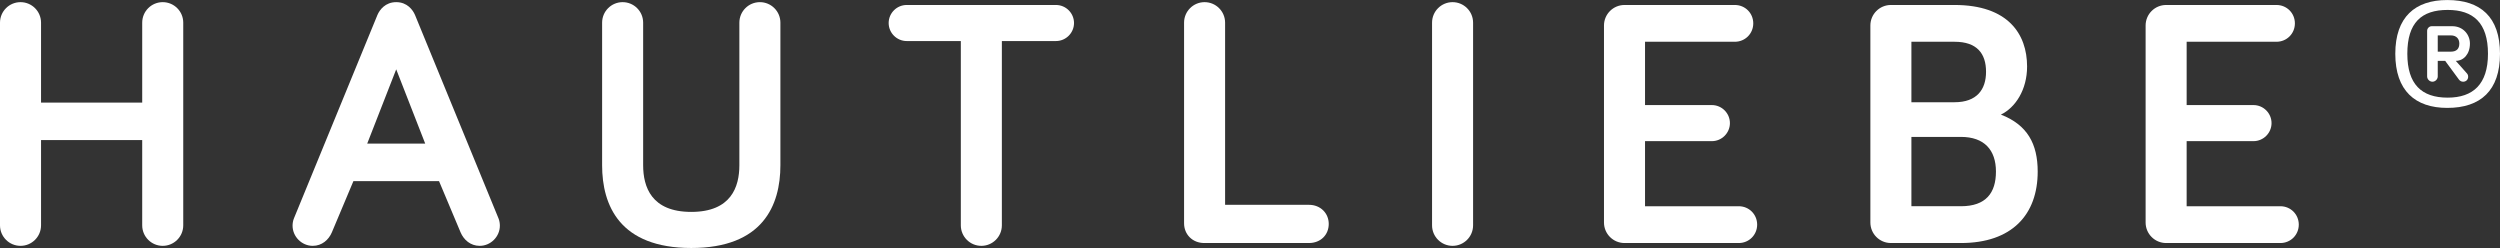 <?xml version="1.0" encoding="UTF-8" standalone="no"?>
<!-- Generator: Adobe Illustrator 16.0.4, SVG Export Plug-In . SVG Version: 6.00 Build 0)  -->

<svg xmlns:dc="http://purl.org/dc/elements/1.1/" xmlns:cc="http://creativecommons.org/ns#" xmlns:rdf="http://www.w3.org/1999/02/22-rdf-syntax-ns#" xmlns:svg="http://www.w3.org/2000/svg" xmlns="http://www.w3.org/2000/svg" xmlns:sodipodi="http://sodipodi.sourceforge.net/DTD/sodipodi-0.dtd" xmlns:inkscape="http://www.inkscape.org/namespaces/inkscape" version="1.1" x="0px" y="0px" width="477.187px" height="47.333px" viewBox="0 0 477.187 47.333" enable-background="new 0 0 477.187 47.333" xml:space="preserve" id="svg2" inkscape:version="0.91 r13725" sodipodi:docname="logo.svg"><rect x="0" y="0" width="477.187" height="47.333" fill="#333333" stroke="none"/><defs id="defs58" /><sodipodi:namedview pagecolor="#5b4bcd" bordercolor="#666666" borderopacity="1" objecttolerance="10" gridtolerance="10" guidetolerance="10" inkscape:pageopacity="0" inkscape:pageshadow="2" inkscape:window-width="1920" inkscape:window-height="1017" id="namedview56" showgrid="false" inkscape:zoom="1.6094319" inkscape:cx="236.18725" inkscape:cy="-77.403981" inkscape:window-x="0" inkscape:window-y="30" inkscape:window-maximized="1" inkscape:current-layer="svg2" /><path d="m 34.976,43.011 c 0,2.16 -1.756,3.916 -3.917,3.916 -2.161,0 -3.916,-1.756 -3.916,-3.916 l 0,-16.273 -19.31,0 0,16.272 c 0,2.16 -1.756,3.916 -3.917,3.916 C 1.755,46.926 0,45.171 0,43.011 L 0,4.326 C 0,2.166 1.756,0.41 3.917,0.41 c 2.161,0 3.917,1.756 3.917,3.916 l 0,15.256 19.311,0 0,-15.256 c 0,-2.16 1.755,-3.916 3.916,-3.916 2.161,0 3.917,1.756 3.917,3.916 l 0,38.685 z" id="path34" inkscape:connector-curvature="0" style="fill:#ffffff" /><path d="m 67.458,34.571 -4.119,9.791 c -0.608,1.418 -1.891,2.564 -3.646,2.564 -2.093,0 -3.849,-1.756 -3.849,-3.848 0,-0.406 0.068,-0.945 0.27,-1.418 L 72.049,2.84 c 0.405,-0.945 1.485,-2.431 3.579,-2.431 2.093,0 3.173,1.486 3.579,2.431 l 15.935,38.82 c 0.203,0.473 0.27,1.012 0.27,1.418 0,2.092 -1.755,3.848 -3.849,3.848 -1.755,0 -3.039,-1.146 -3.646,-2.564 l -4.119,-9.791 -16.34,0 z m 8.169,-21.337 -5.537,14.18 11.073,0 -5.536,-14.18 z" id="path36" inkscape:connector-curvature="0" style="fill:#ffffff" /><path d="m 114.929,31.533 0,-27.207 c 0,-2.16 1.755,-3.916 3.916,-3.916 2.161,0 3.916,1.756 3.916,3.916 l 0,27.208 c 0,4.118 1.553,8.913 9.183,8.913 7.63,0 9.183,-4.795 9.183,-8.913 l 0,-27.208 c 0,-2.16 1.755,-3.916 3.916,-3.916 2.161,0 3.917,1.756 3.917,3.916 l 0,27.208 c 0,7.696 -3.376,15.8 -17.015,15.8 -13.639,0 -17.016,-8.105 -17.016,-15.801 z" id="path38" inkscape:connector-curvature="0" style="fill:#ffffff" /><path d="m 191.23,7.835 0,35.176 c 0,2.16 -1.755,3.916 -3.916,3.916 -2.161,0 -3.917,-1.756 -3.917,-3.916 l 0,-35.176 -10.331,0 c -1.891,0 -3.443,-1.552 -3.443,-3.442 0,-1.89 1.553,-3.443 3.443,-3.443 l 28.494,0 c 1.891,0 3.443,1.553 3.443,3.443 0,1.89 -1.553,3.442 -3.443,3.442 l -10.33,0 z" id="path40" inkscape:connector-curvature="0" style="fill:#ffffff" /><path d="m 249.843,39.095 c 2.228,0 3.78,1.621 3.78,3.646 0,2.094 -1.553,3.646 -3.78,3.646 l -19.986,0 c -2.228,0 -3.849,-1.621 -3.849,-3.781 l 0,-38.28 c 0,-2.16 1.755,-3.916 3.916,-3.916 2.161,0 3.916,1.756 3.916,3.916 l 0,34.769 16.003,0 z" id="path42" inkscape:connector-curvature="0" style="fill:#ffffff" /><path d="m 281.175,43.011 c 0,2.16 -1.756,3.916 -3.916,3.916 -2.16,0 -3.916,-1.756 -3.916,-3.916 l 0,-38.685 c 0,-2.16 1.756,-3.916 3.916,-3.916 2.16,0 3.916,1.756 3.916,3.916 l 0,38.685 z" id="path44" inkscape:connector-curvature="0" style="fill:#ffffff" /><path d="m 313.994,20.055 12.76,0 c 1.891,0 3.443,1.553 3.443,3.443 0,1.89 -1.553,3.443 -3.443,3.443 l -12.76,0 0,12.423 17.893,0 c 1.957,0 3.51,1.555 3.51,3.512 0,1.959 -1.553,3.512 -3.51,3.512 l -21.809,0 c -2.162,0 -3.918,-1.756 -3.918,-3.916 l 0,-37.606 c 0,-2.16 1.756,-3.916 3.918,-3.916 l 21.064,0 c 1.959,0 3.512,1.553 3.512,3.51 0,1.958 -1.553,3.51 -3.512,3.51 l -17.148,0 0,12.085 z" id="path46" inkscape:connector-curvature="0" style="fill:#ffffff" /><path d="m 360.923,46.388 c -2.16,0 -3.916,-1.756 -3.916,-3.916 l 0,-37.606 c 0,-2.16 1.756,-3.916 3.916,-3.916 l 12.154,0 c 10.195,0 13.842,5.535 13.842,11.745 0,4.455 -2.229,7.832 -4.998,9.182 5.064,1.959 7.023,5.604 7.023,10.872 0,8.236 -4.93,13.639 -14.652,13.639 l -13.369,0 z m 3.916,-26.874 8.238,0 c 4.254,0 6.008,-2.43 6.008,-5.807 0,-3.51 -1.754,-5.736 -6.008,-5.736 l -8.238,0 0,11.543 z m 0,19.85 9.453,0 c 4.793,0 6.684,-2.564 6.684,-6.615 0,-4.12 -2.227,-6.618 -6.684,-6.618 l -9.453,0 0,13.233 z" id="path48" inkscape:connector-curvature="0" style="fill:#ffffff" /><path d="m 417.375,20.055 12.762,0 c 1.891,0 3.443,1.553 3.443,3.443 0,1.89 -1.553,3.443 -3.443,3.443 l -12.762,0 0,12.423 17.893,0 c 1.959,0 3.512,1.555 3.512,3.512 0,1.959 -1.553,3.512 -3.512,3.512 l -21.809,0 c -2.16,0 -3.916,-1.756 -3.916,-3.916 l 0,-37.606 c 0,-2.16 1.756,-3.916 3.916,-3.916 l 21.066,0 c 1.959,0 3.512,1.553 3.512,3.51 0,1.958 -1.553,3.51 -3.512,3.51 l -17.15,0 0,12.085 z" id="path50" inkscape:connector-curvature="0" style="fill:#ffffff" /><path d="m 477.187,10.264 c 0,7.022 -3.713,10.331 -10.061,10.331 -6.143,0 -9.924,-3.309 -9.924,-10.331 0,-7.018 3.781,-10.259 9.924,-10.259 6.348,0 10.061,3.241 10.061,10.259 z m -2.295,0 c 0,-5.938 -2.836,-8.369 -7.697,-8.369 -4.996,0 -7.697,2.43 -7.697,8.369 0,5.806 2.701,8.373 7.697,8.373 4.861,0 7.697,-2.567 7.697,-8.373 z m -9.588,1.35 0,2.972 c 0,0.539 -0.473,1.012 -1.014,1.012 -0.539,0 -1.012,-0.473 -1.012,-1.012 l 0,-8.708 c 0,-0.473 0.404,-0.876 0.877,-0.876 l 3.916,0 c 2.094,0 3.377,1.618 3.377,3.306 0,2.025 -1.215,3.307 -2.701,3.307 l 2.16,2.431 c 0.203,0.27 0.203,0.473 0.203,0.607 0,0.541 -0.404,0.945 -0.945,0.945 -0.338,0 -0.607,-0.135 -0.811,-0.404 l -2.633,-3.579 -1.417,0 z m 2.498,-1.754 c 1.08,0 1.621,-0.541 1.621,-1.553 0,-0.877 -0.541,-1.552 -1.621,-1.552 l -2.498,0 0,3.105 2.498,0 z" id="path54" inkscape:connector-curvature="0" style="fill:#ffffff" /></svg>
